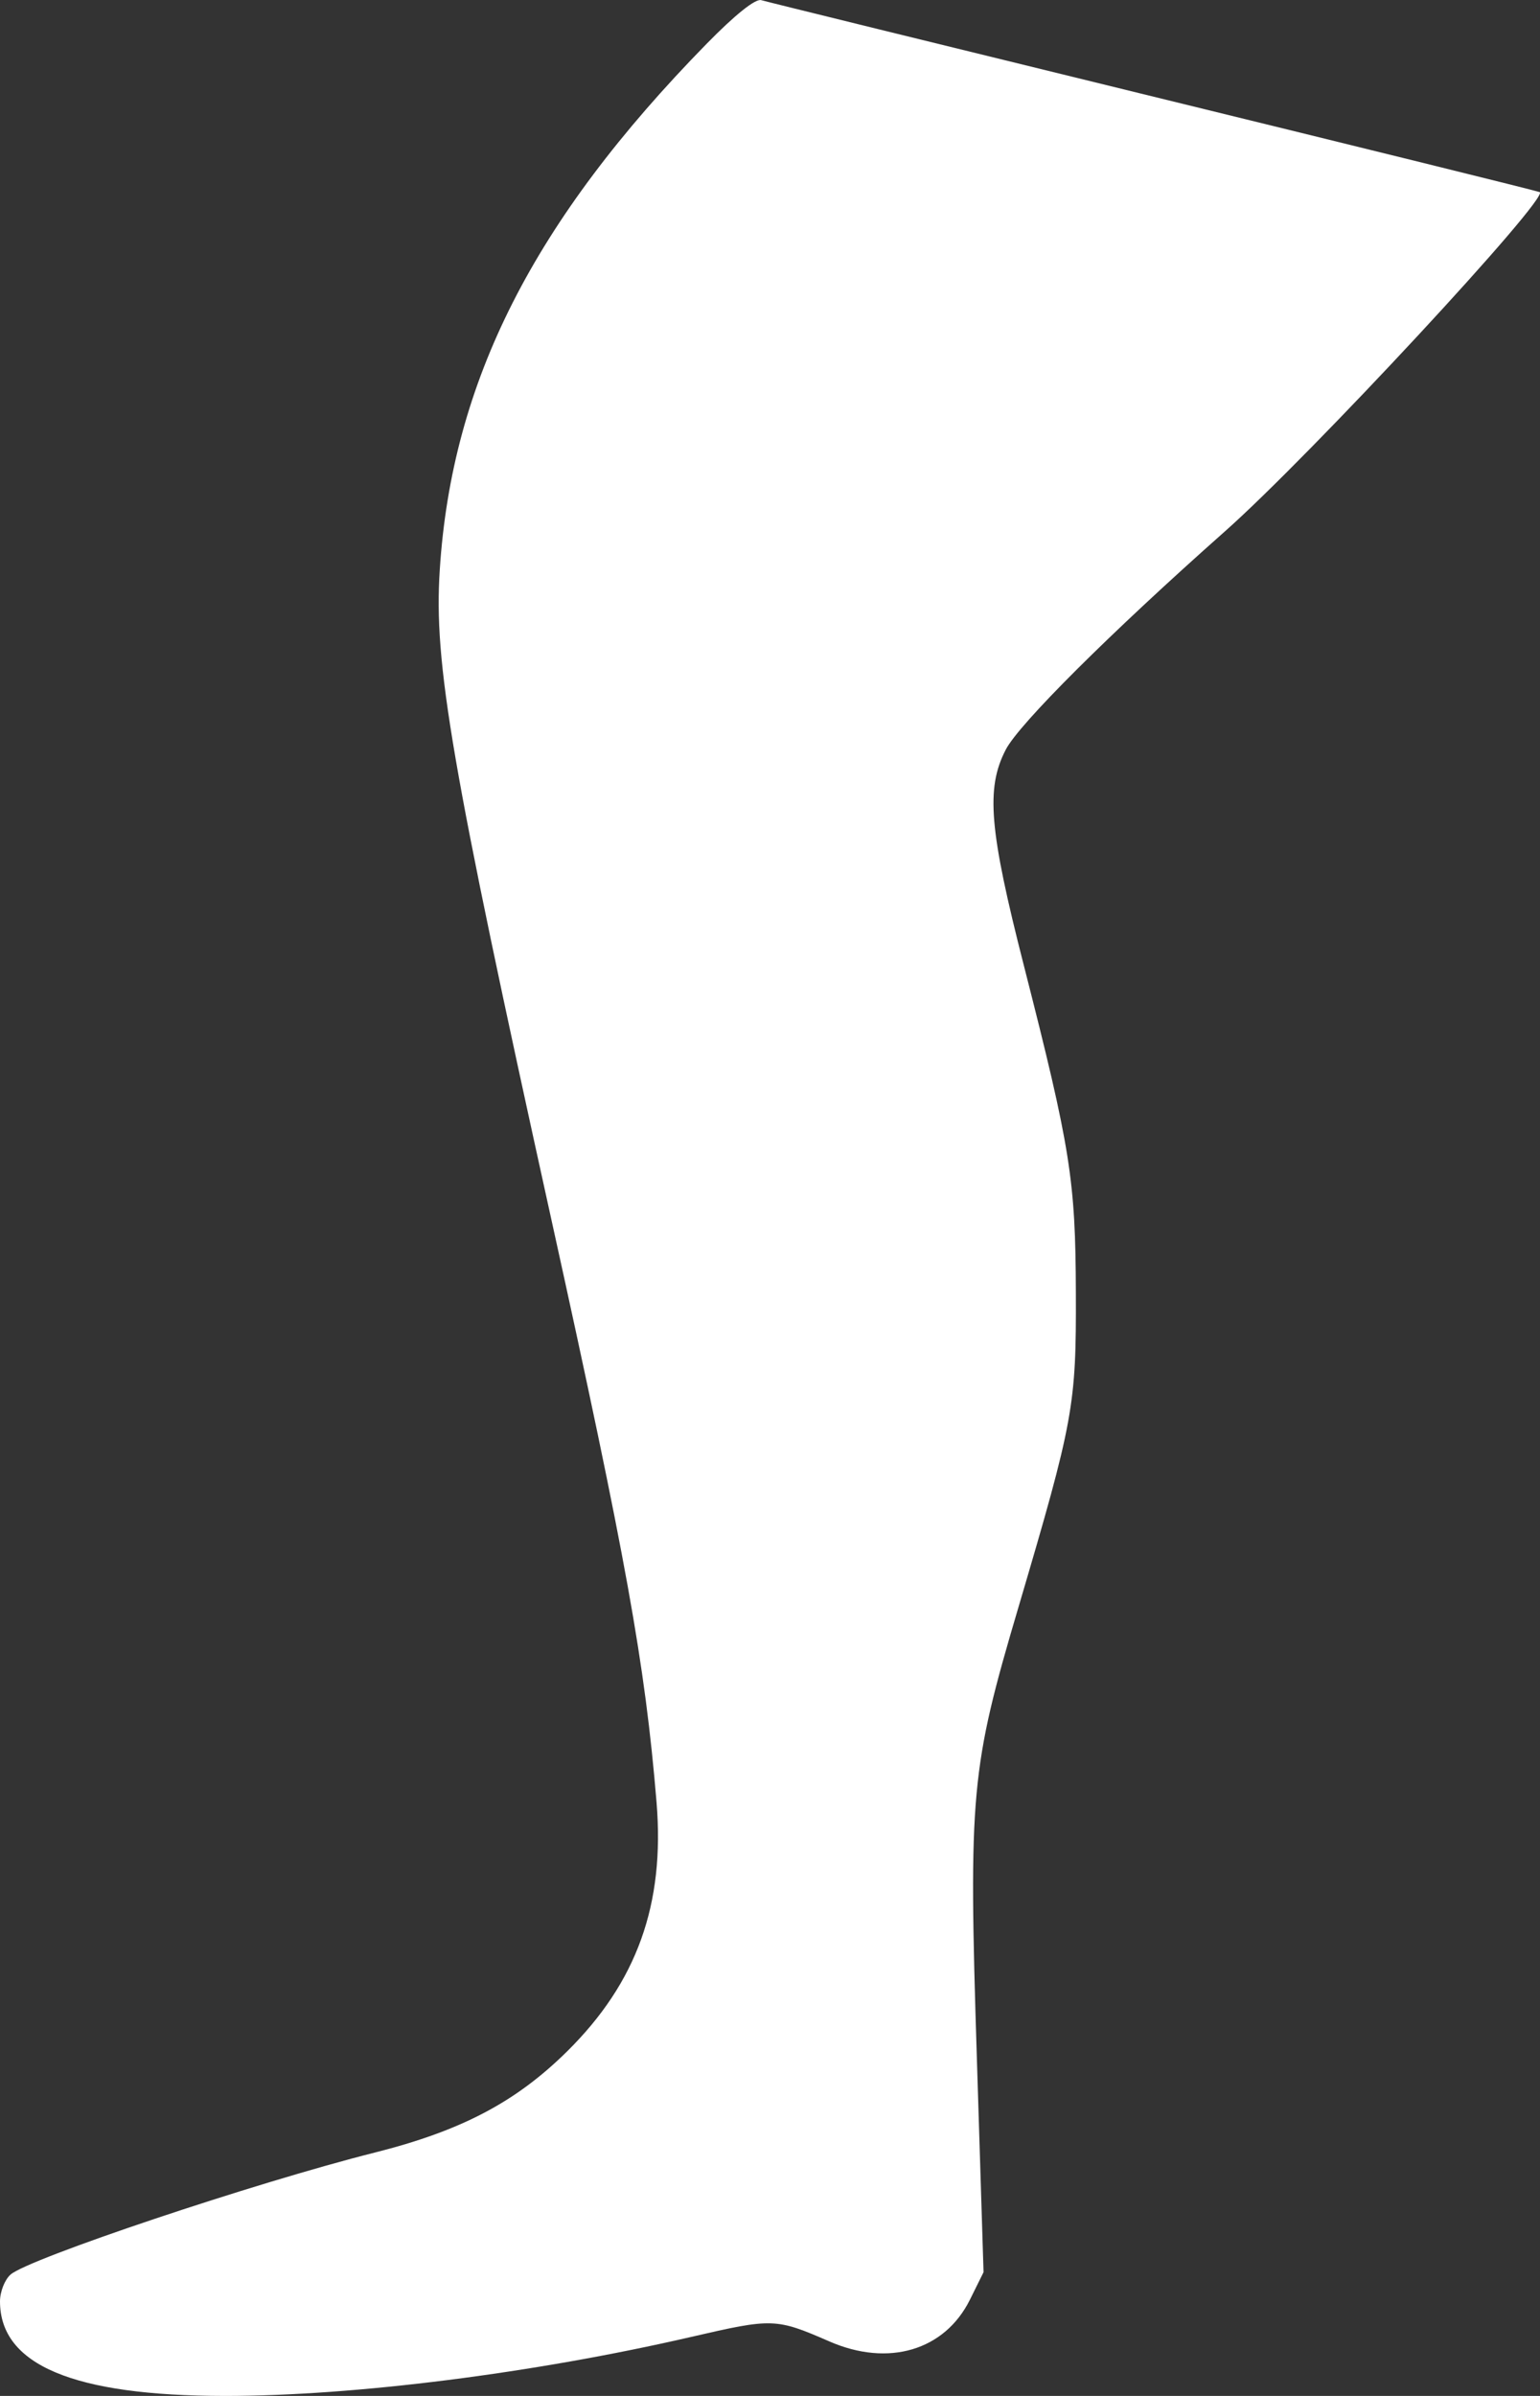 <svg width="18" height="28" viewBox="0 0 18 28" fill="none" xmlns="http://www.w3.org/2000/svg">
<rect x="0" y="0" width="18" height="28" fill="#333333" stroke="none"/>
<path fill-rule="evenodd" clip-rule="evenodd" d="M8.26 0.511C6.234 2.58 5.281 4.459 5.14 6.661C5.069 7.752 5.272 8.931 6.445 14.254C7.32 18.223 7.539 19.437 7.674 21.063C7.772 22.254 7.445 23.166 6.629 23.973C6.029 24.566 5.392 24.901 4.38 25.156C2.984 25.507 0.33 26.397 0.123 26.582C0.055 26.642 0 26.783 0 26.895C0 27.638 0.86 27.999 2.628 28C4.142 28.001 6.245 27.734 8.08 27.31C9.031 27.09 9.069 27.091 9.694 27.363C10.384 27.664 11.042 27.469 11.337 26.875L11.496 26.554L11.418 24.058C11.32 20.95 11.345 20.672 11.903 18.786C12.549 16.597 12.58 16.432 12.575 15.106C12.571 13.79 12.513 13.423 11.968 11.287C11.562 9.698 11.521 9.214 11.755 8.762C11.91 8.46 12.978 7.397 14.316 6.211C15.309 5.332 18.127 2.294 17.996 2.245C17.946 2.226 15.903 1.722 13.455 1.123C11.008 0.524 8.957 0.02 8.898 0.002C8.831 -0.019 8.592 0.172 8.26 0.511Z" fill="white"/>
</svg>
